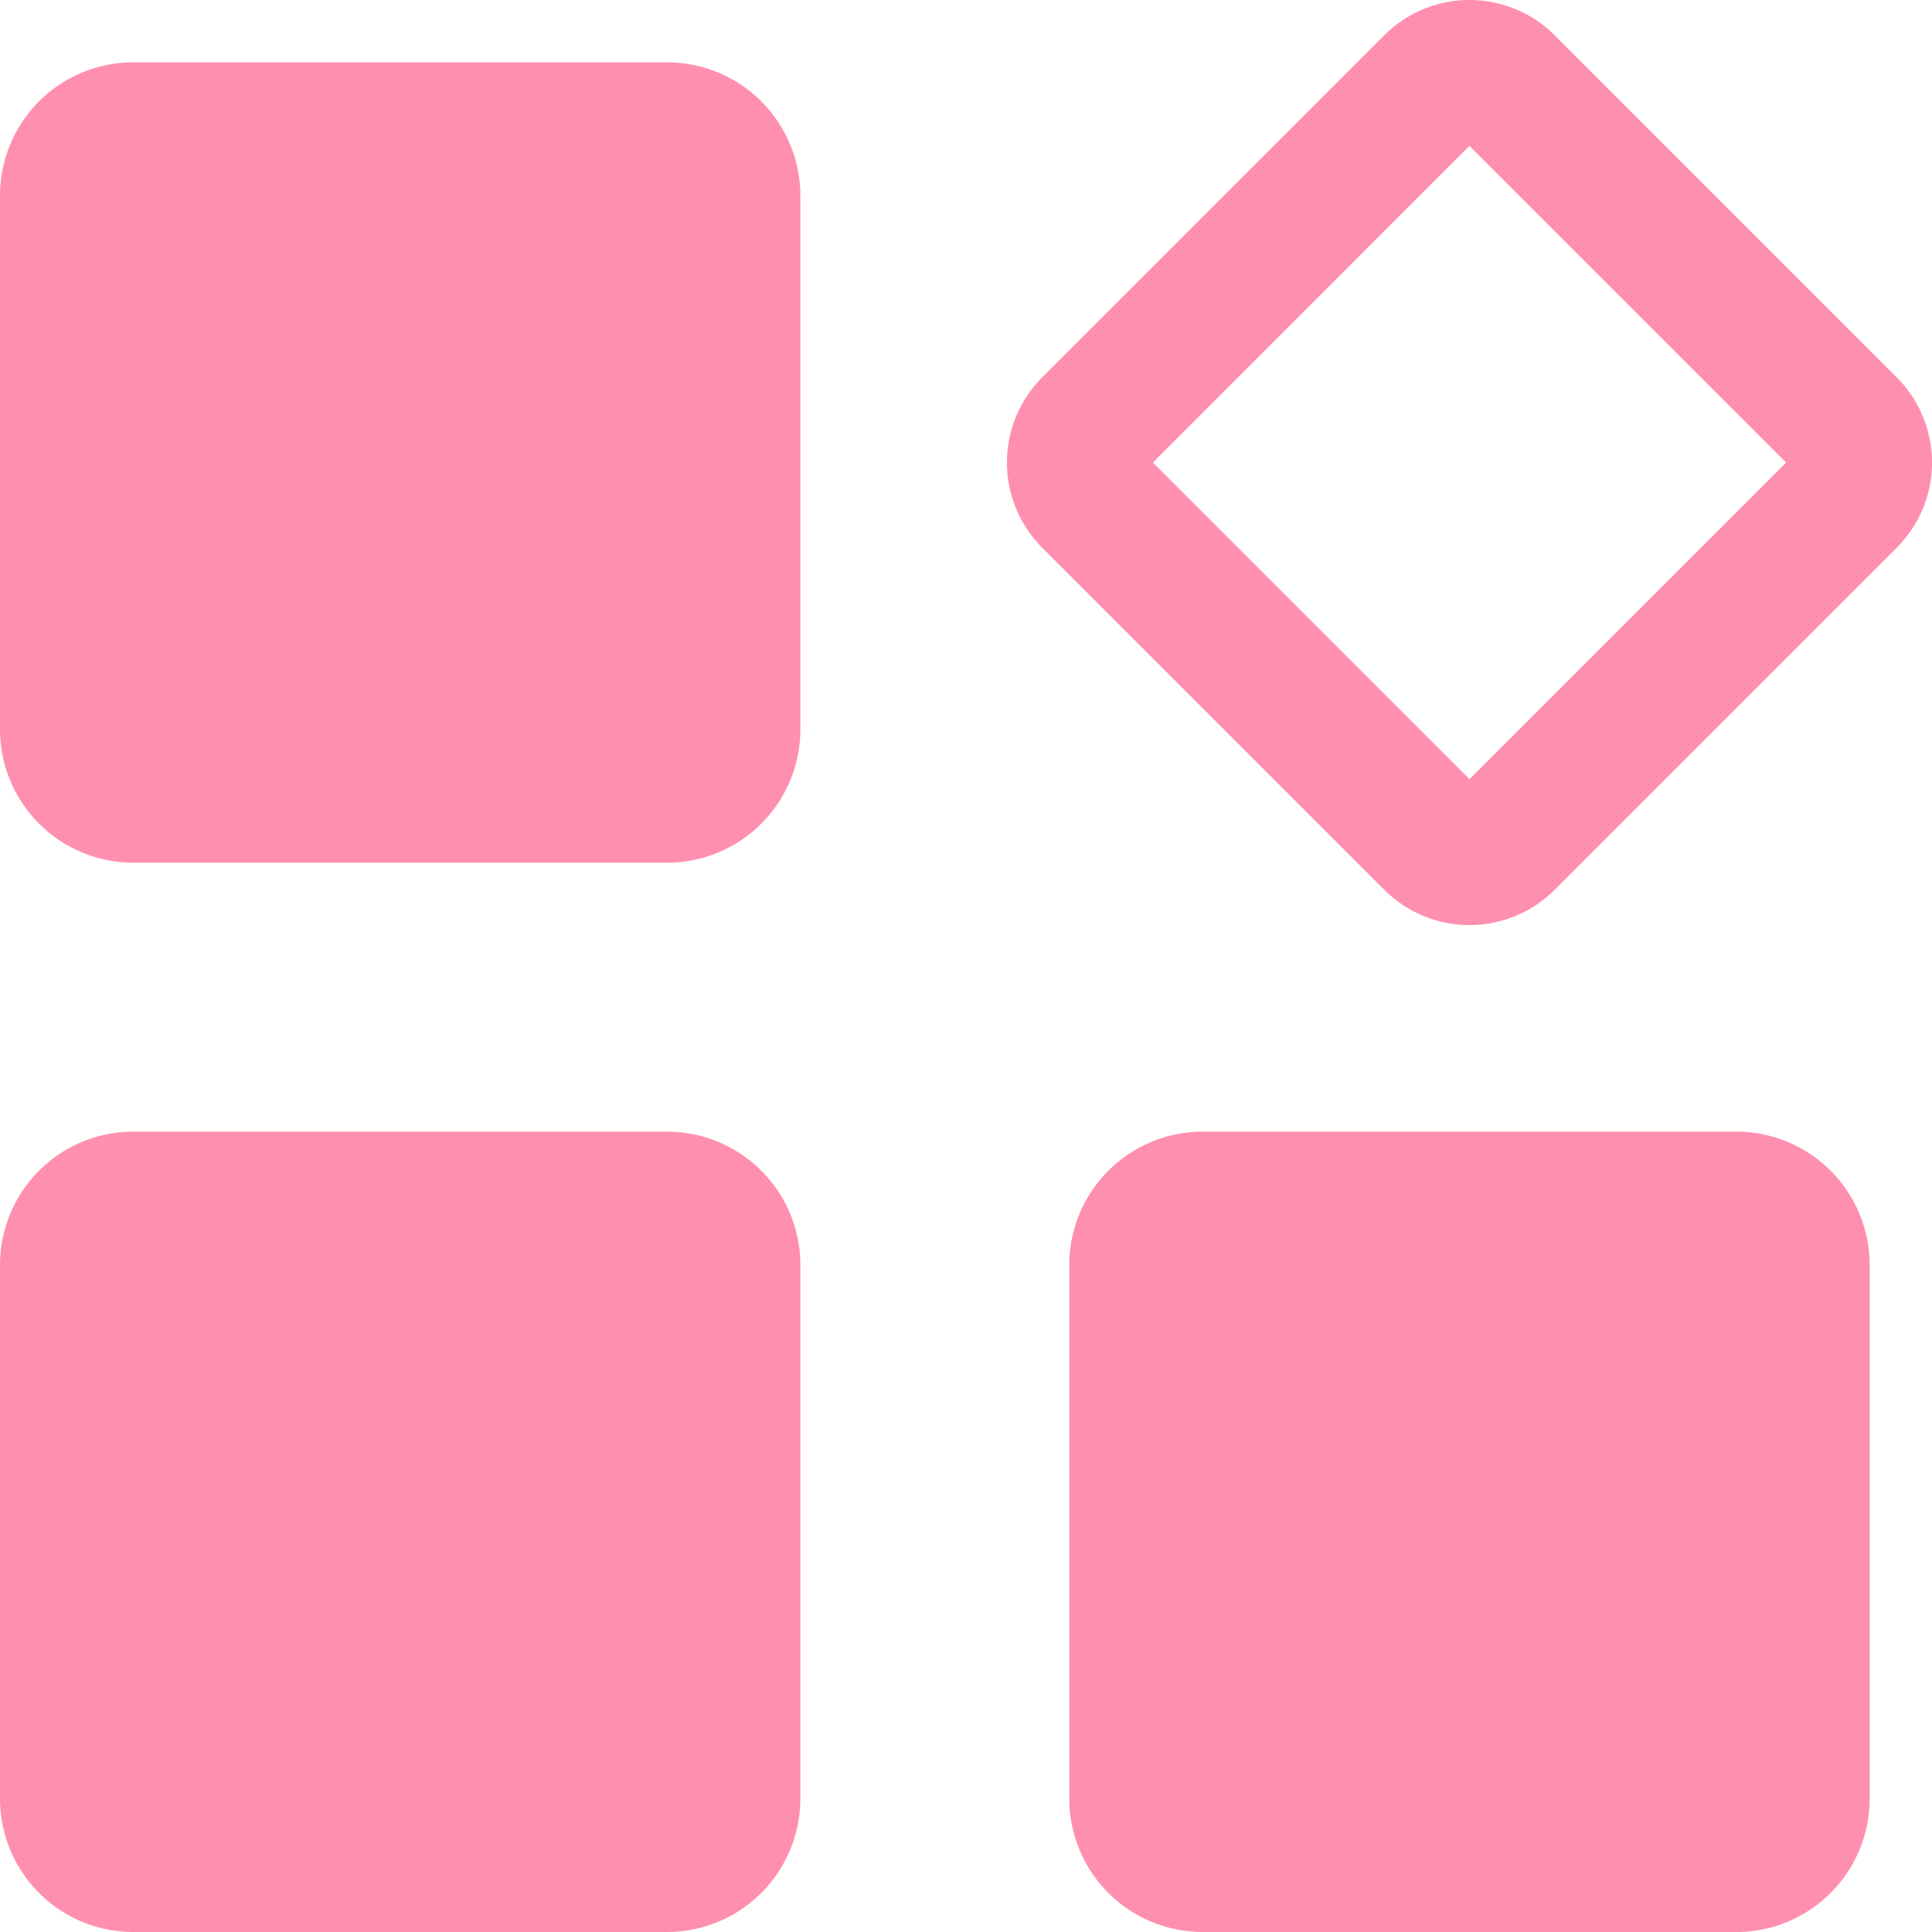 <?xml version="1.0" standalone="no"?><!DOCTYPE svg PUBLIC "-//W3C//DTD SVG 1.1//EN" "http://www.w3.org/Graphics/SVG/1.1/DTD/svg11.dtd"><svg class="icon" width="200px" height="200.00px" viewBox="0 0 1024 1024" version="1.1" xmlns="http://www.w3.org/2000/svg"><path d="M424.207 103.734v282.809a70.671 70.671 0 0 1-70.705 70.705H70.694A70.671 70.671 0 0 1 0 386.543V103.734a70.659 70.659 0 0 1 70.694-70.694h282.809A70.671 70.671 0 0 1 424.207 103.734zM1005.164 199.869L824.143 18.836a63.86 63.86 0 0 0-90.574 0l-181.033 181.033a63.86 63.86 0 0 0 0 90.574l181.033 181.033a63.86 63.86 0 0 0 90.574 0l181.033-181.033a63.86 63.86 0 0 0-0.011-90.574zM778.856 412.958L611.088 245.144 778.856 77.33l167.826 167.814zM424.207 670.498v282.809a70.671 70.671 0 0 1-70.705 70.694H70.694A70.659 70.659 0 0 1 0 953.306V670.498a70.671 70.671 0 0 1 70.694-70.705h282.809A70.671 70.671 0 0 1 424.207 670.498zM990.959 670.498v282.809a70.659 70.659 0 0 1-70.694 70.694H637.457a70.671 70.671 0 0 1-70.705-70.694V670.498A70.671 70.671 0 0 1 637.457 599.793h282.809a70.671 70.671 0 0 1 70.694 70.705z" fill="#FF8FAF" /></svg>